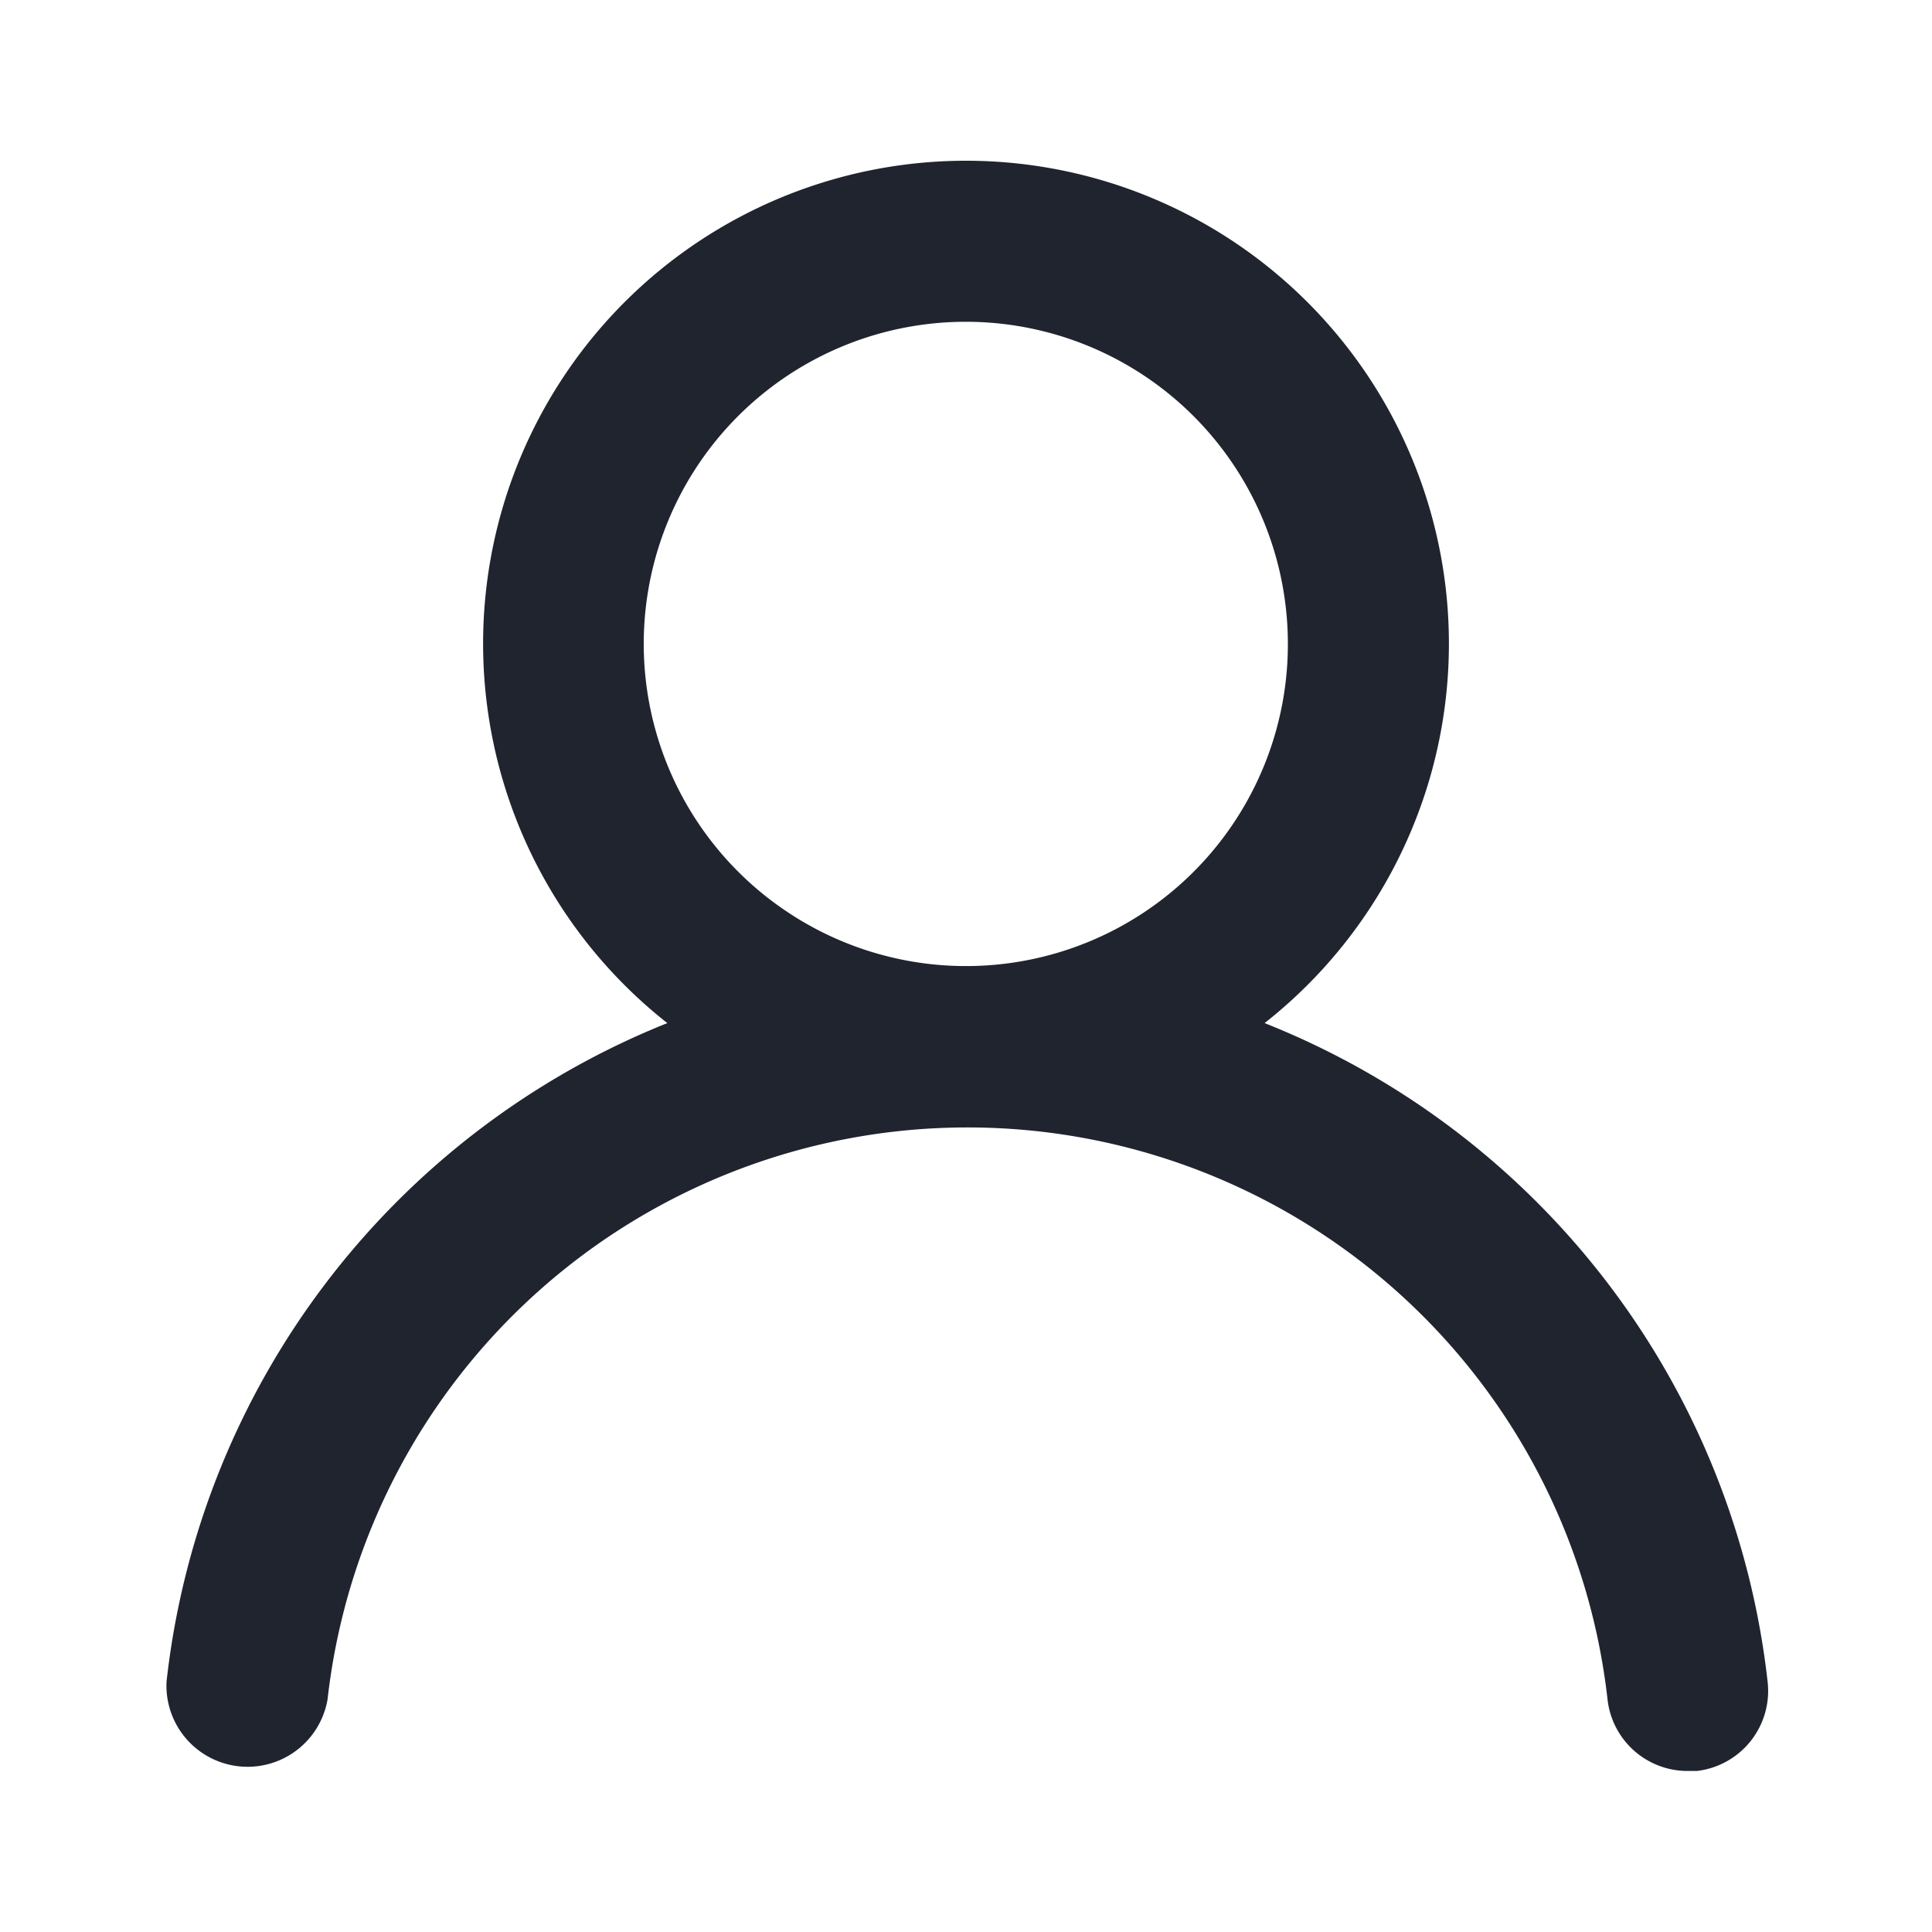 <svg width="20" height="20" fill="none" xmlns="http://www.w3.org/2000/svg"><defs><clipPath id="a"><path fill="#fff" fill-opacity="0" d="M0 0h20v20H0z"/></clipPath></defs><g clip-path="url(#a)"><path d="M14.797 8.07a5 5 0 0 1-1.706 2.521 8.334 8.334 0 0 1 5.208 6.825.834.834 0 0 1-.733.917h-.092a.833.833 0 0 1-.833-.742 6.667 6.667 0 0 0-13.25 0 .84.84 0 0 1-1.667-.183 8.333 8.333 0 0 1 5.184-6.817 4.999 4.999 0 1 1 7.889-2.521zm-6.65 1.368a3.332 3.332 0 0 0 5.185-2.772 3.334 3.334 0 1 0-5.185 2.772z" clip-rule="evenodd" fill="#1F242E" fill-rule="evenodd"/></g></svg>